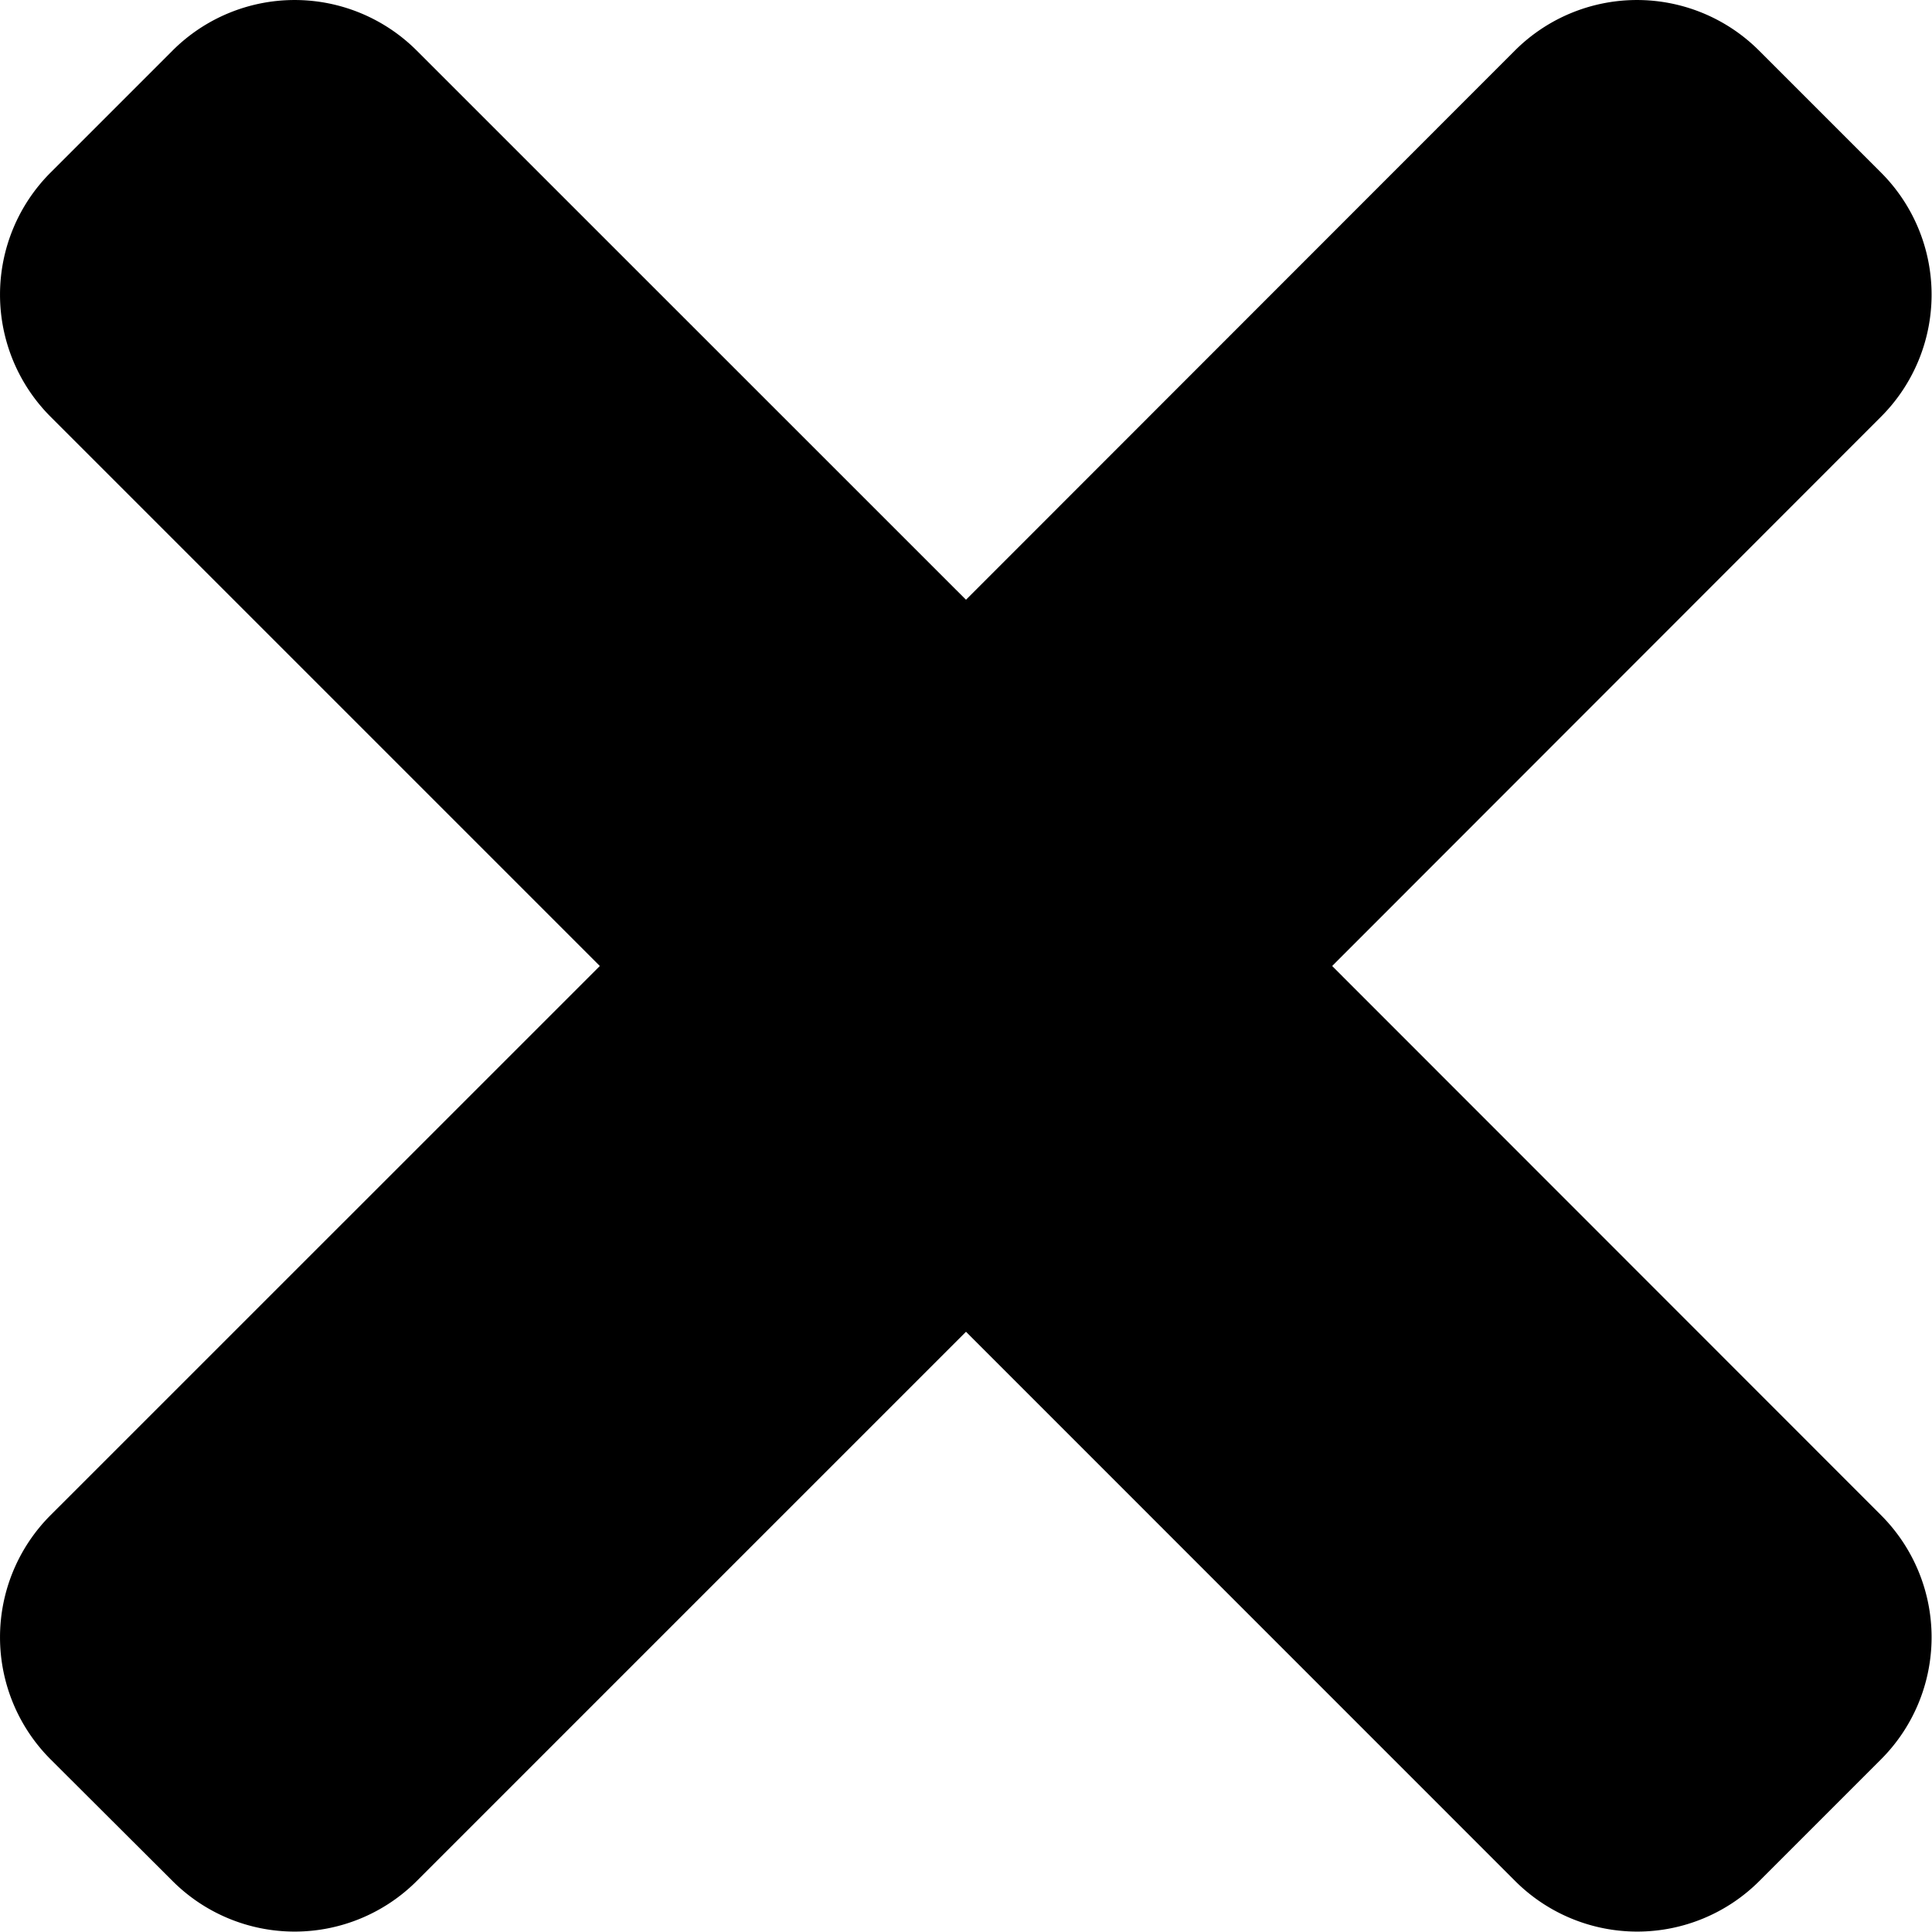 <svg xmlns="http://www.w3.org/2000/svg" width="19.412" height="19.412" viewBox="0 0 19.412 19.412"><path d="M13.385,89.706,18.9,84.187a1.735,1.735,0,0,0,0-2.453l-1.226-1.226a1.735,1.735,0,0,0-2.453,0L9.706,86.026,4.187,80.508a1.735,1.735,0,0,0-2.453,0L.508,81.734a1.735,1.735,0,0,0,0,2.453l5.519,5.519L.508,95.224a1.735,1.735,0,0,0,0,2.453L1.734,98.9a1.735,1.735,0,0,0,2.453,0l5.519-5.519L15.224,98.9a1.735,1.735,0,0,0,2.453,0L18.9,97.677a1.735,1.735,0,0,0,0-2.453Z" transform="translate(0 -80)"/></svg>
